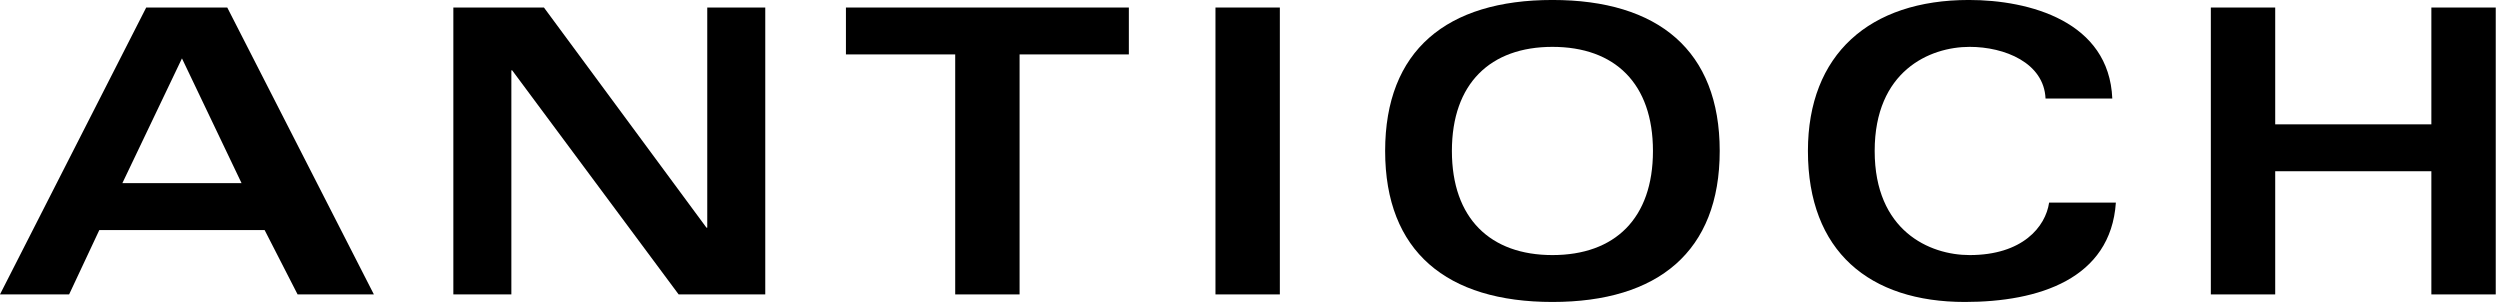 <svg clip-rule="evenodd" fill-rule="evenodd" stroke-linejoin="round" stroke-miterlimit="2" viewBox="0 0 302 37" xmlns="http://www.w3.org/2000/svg"><g fill-rule="nonzero"><path d="m.011 0h.174l.076-.162h.416l.083.162h.192l-.369-.722h-.204zm.308-.28.15-.314.15.314z" transform="matrix(48 0 0 48 -.531 35.565)"/><path d="m.089 0h.146v-.564h.002l.419.564h.218v-.722h-.146v.554h-.002l-.409-.554h-.228z" transform="matrix(48 0 0 48 50.493 35.565)"/><path d="m.014-.722v.118h.275v.604h.162v-.604h.275v-.118z" transform="matrix(48 0 0 48 101.517 35.565)"/><path d="m146.829.909h7.776v34.656h-7.776z" stroke-width="48"/><path d="m.061-.361c0 .253.155.38.421.38s.421-.127.421-.38-.155-.38-.421-.38-.421.127-.421.38zm.168 0c0-.17.097-.262.253-.262.157 0 .253.092.253.262s-.096.262-.253.262c-.156 0-.253-.092-.253-.262z" transform="matrix(48 0 0 48 164.397 35.565)"/><path d="m.827-.493c-.008-.194-.208-.248-.361-.248-.25 0-.405.137-.405.38 0 .253.155.38.395.38.186 0 .367-.058.38-.25h-.168c-.009.061-.067.132-.2.132-.101 0-.239-.061-.239-.262s.138-.262.239-.262c.088 0 .187.04.191.13z" transform="matrix(48 0 0 48 215.469 35.565)"/><path d="m.086 0h.162v-.31h.393v.31h.162v-.722h-.162v.294h-.393v-.294h-.162z" transform="matrix(48 0 0 48 262.941 35.565)"/></g></svg>